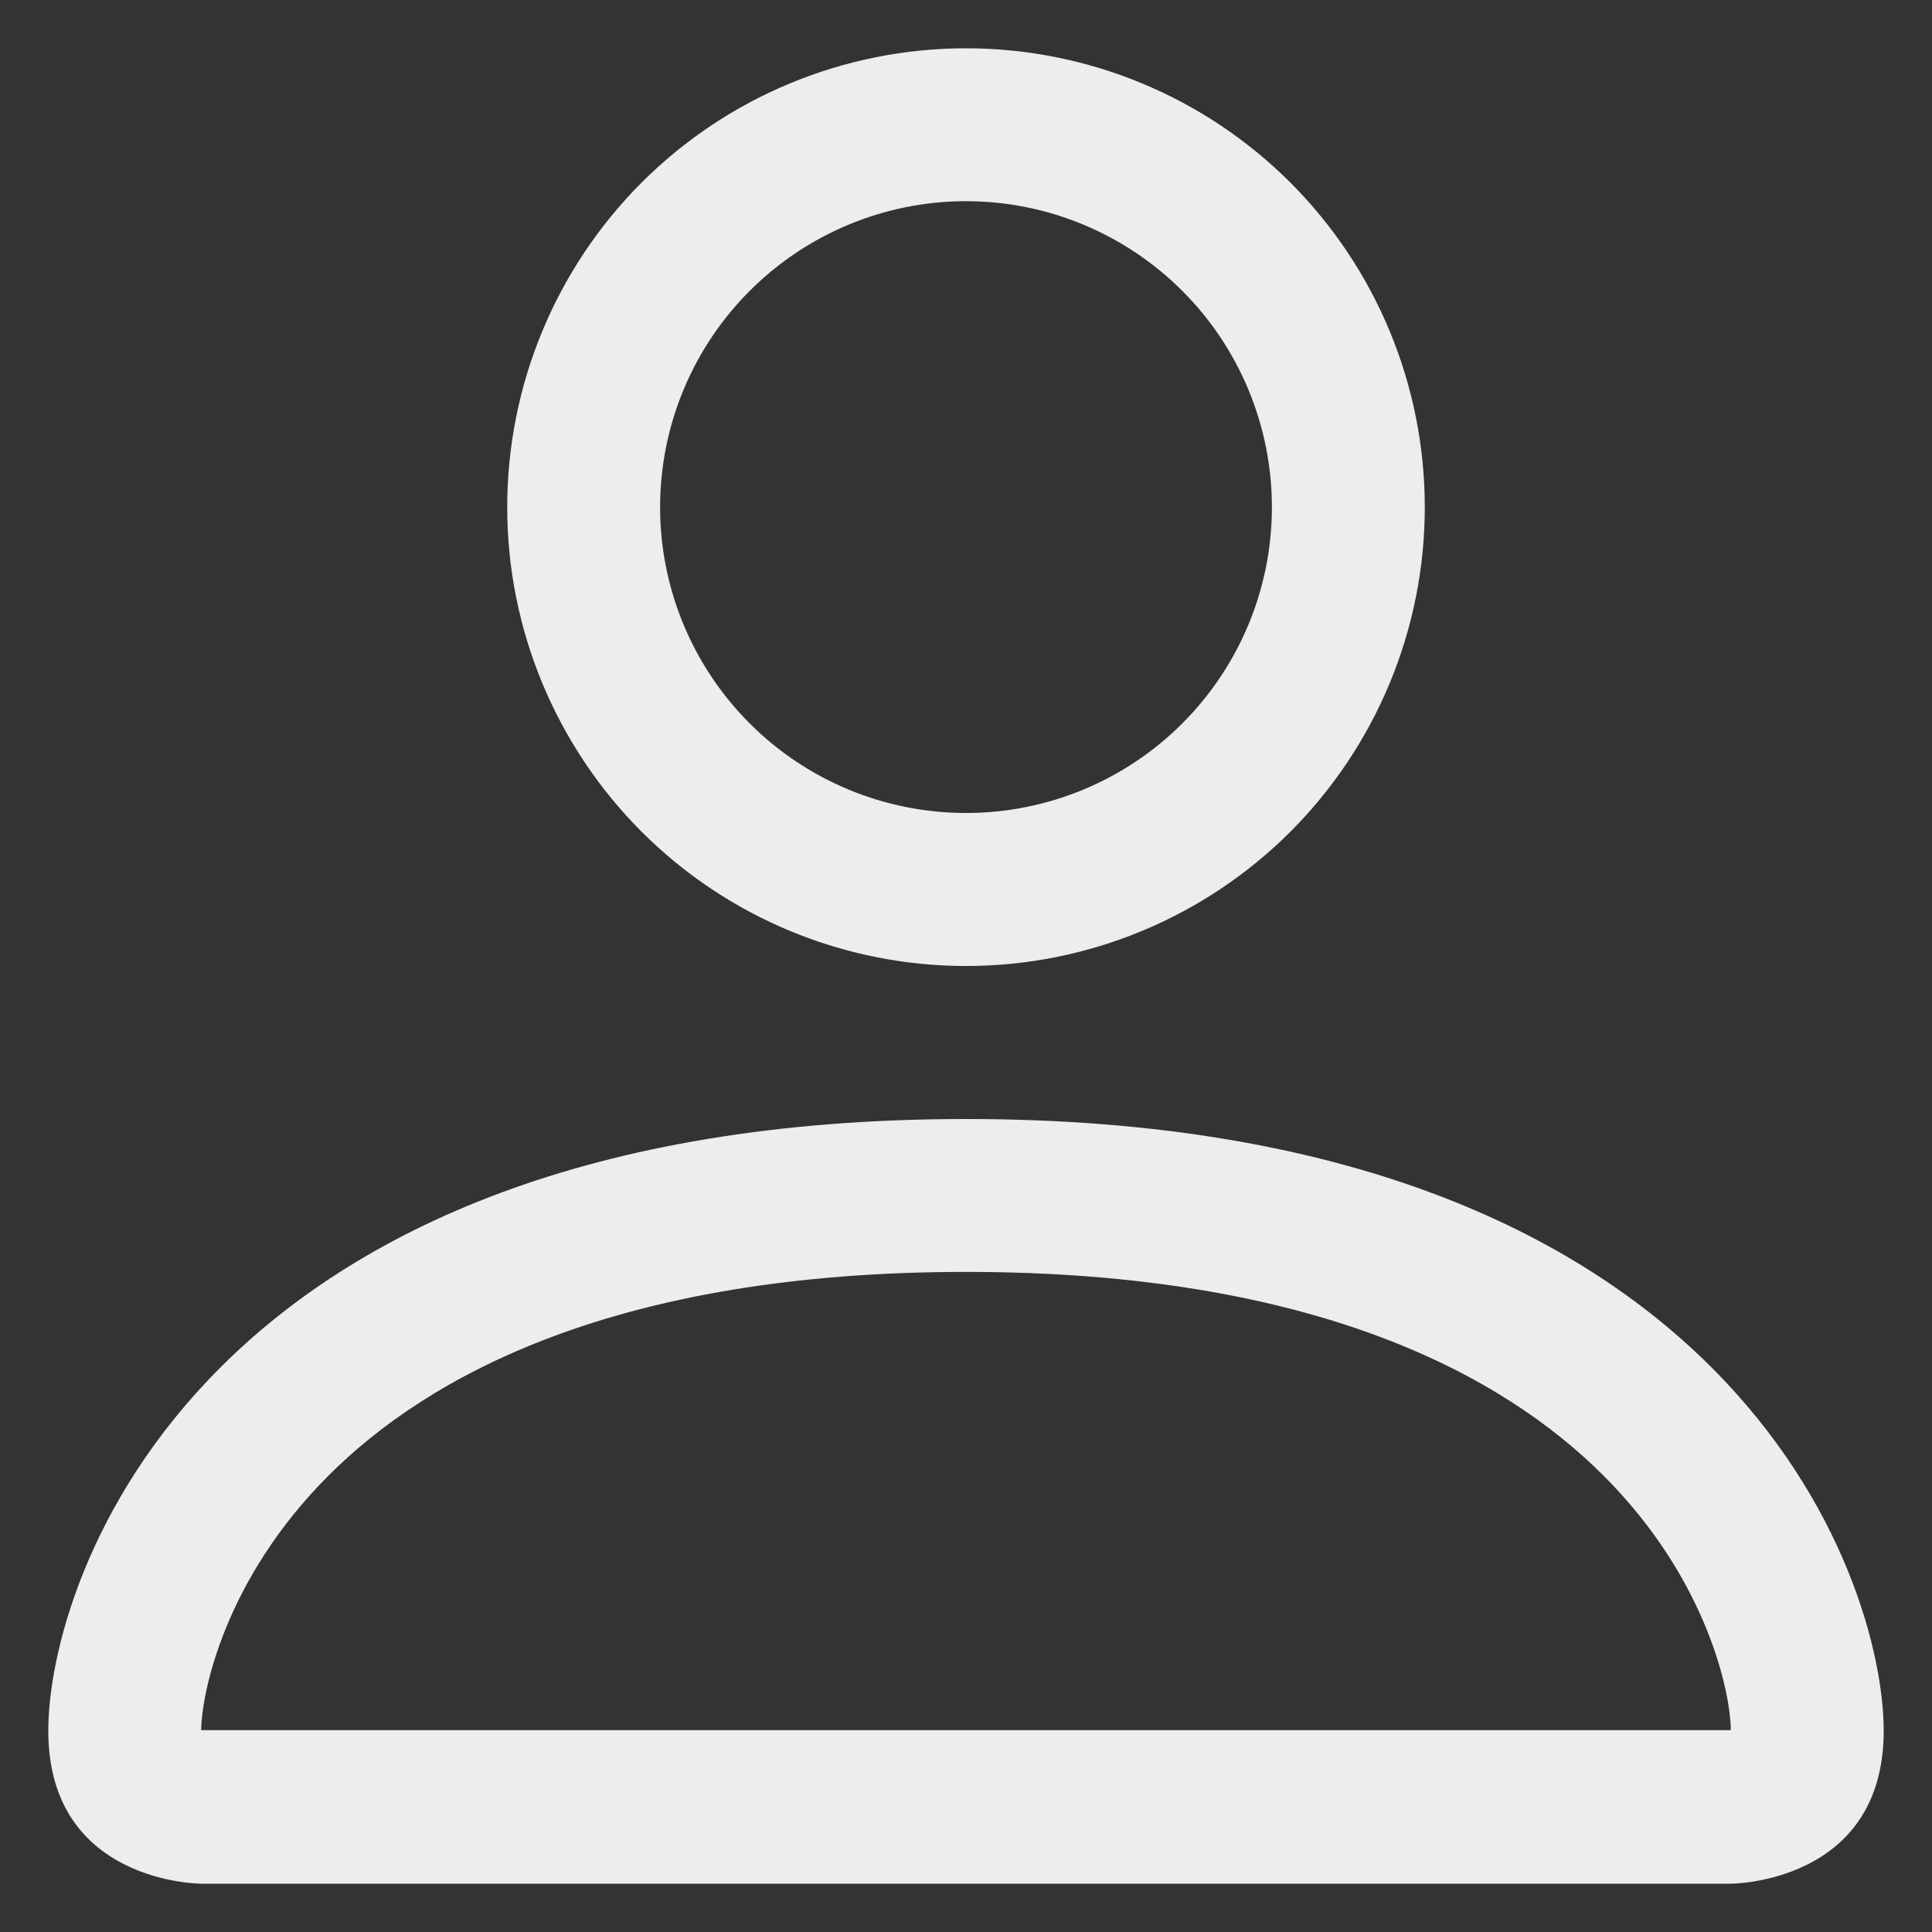 <svg width="15" height="15" viewBox="0 0 15 15" fill="none" xmlns="http://www.w3.org/2000/svg">
<rect x="0" y="0" width="15" height="15" fill="#333333" stroke="none"/>
<path d="M7.5 7.5C8.445 7.5 9.351 7.125 10.019 6.457C10.687 5.788 11.062 4.882 11.062 3.938C11.062 2.993 10.687 2.087 10.019 1.418C9.351 0.75 8.445 0.375 7.5 0.375C6.555 0.375 5.649 0.75 4.981 1.418C4.313 2.087 3.938 2.993 3.938 3.938C3.938 4.882 4.313 5.788 4.981 6.457C5.649 7.125 6.555 7.5 7.5 7.5V7.5ZM9.875 3.938C9.875 4.567 9.625 5.171 9.179 5.617C8.734 6.062 8.13 6.312 7.5 6.312C6.87 6.312 6.266 6.062 5.821 5.617C5.375 5.171 5.125 4.567 5.125 3.938C5.125 3.308 5.375 2.704 5.821 2.258C6.266 1.813 6.87 1.562 7.5 1.562C8.13 1.562 8.734 1.813 9.179 2.258C9.625 2.704 9.875 3.308 9.875 3.938V3.938ZM14.625 13.438C14.625 14.625 13.438 14.625 13.438 14.625H1.562C1.562 14.625 0.375 14.625 0.375 13.438C0.375 12.25 1.562 8.688 7.5 8.688C13.438 8.688 14.625 12.25 14.625 13.438ZM13.438 13.433C13.436 13.141 13.255 12.262 12.45 11.457C11.675 10.682 10.218 9.875 7.5 9.875C4.781 9.875 3.325 10.682 2.55 11.457C1.745 12.262 1.565 13.141 1.562 13.433H13.438Z" fill="#EDEDED"/>
</svg>
